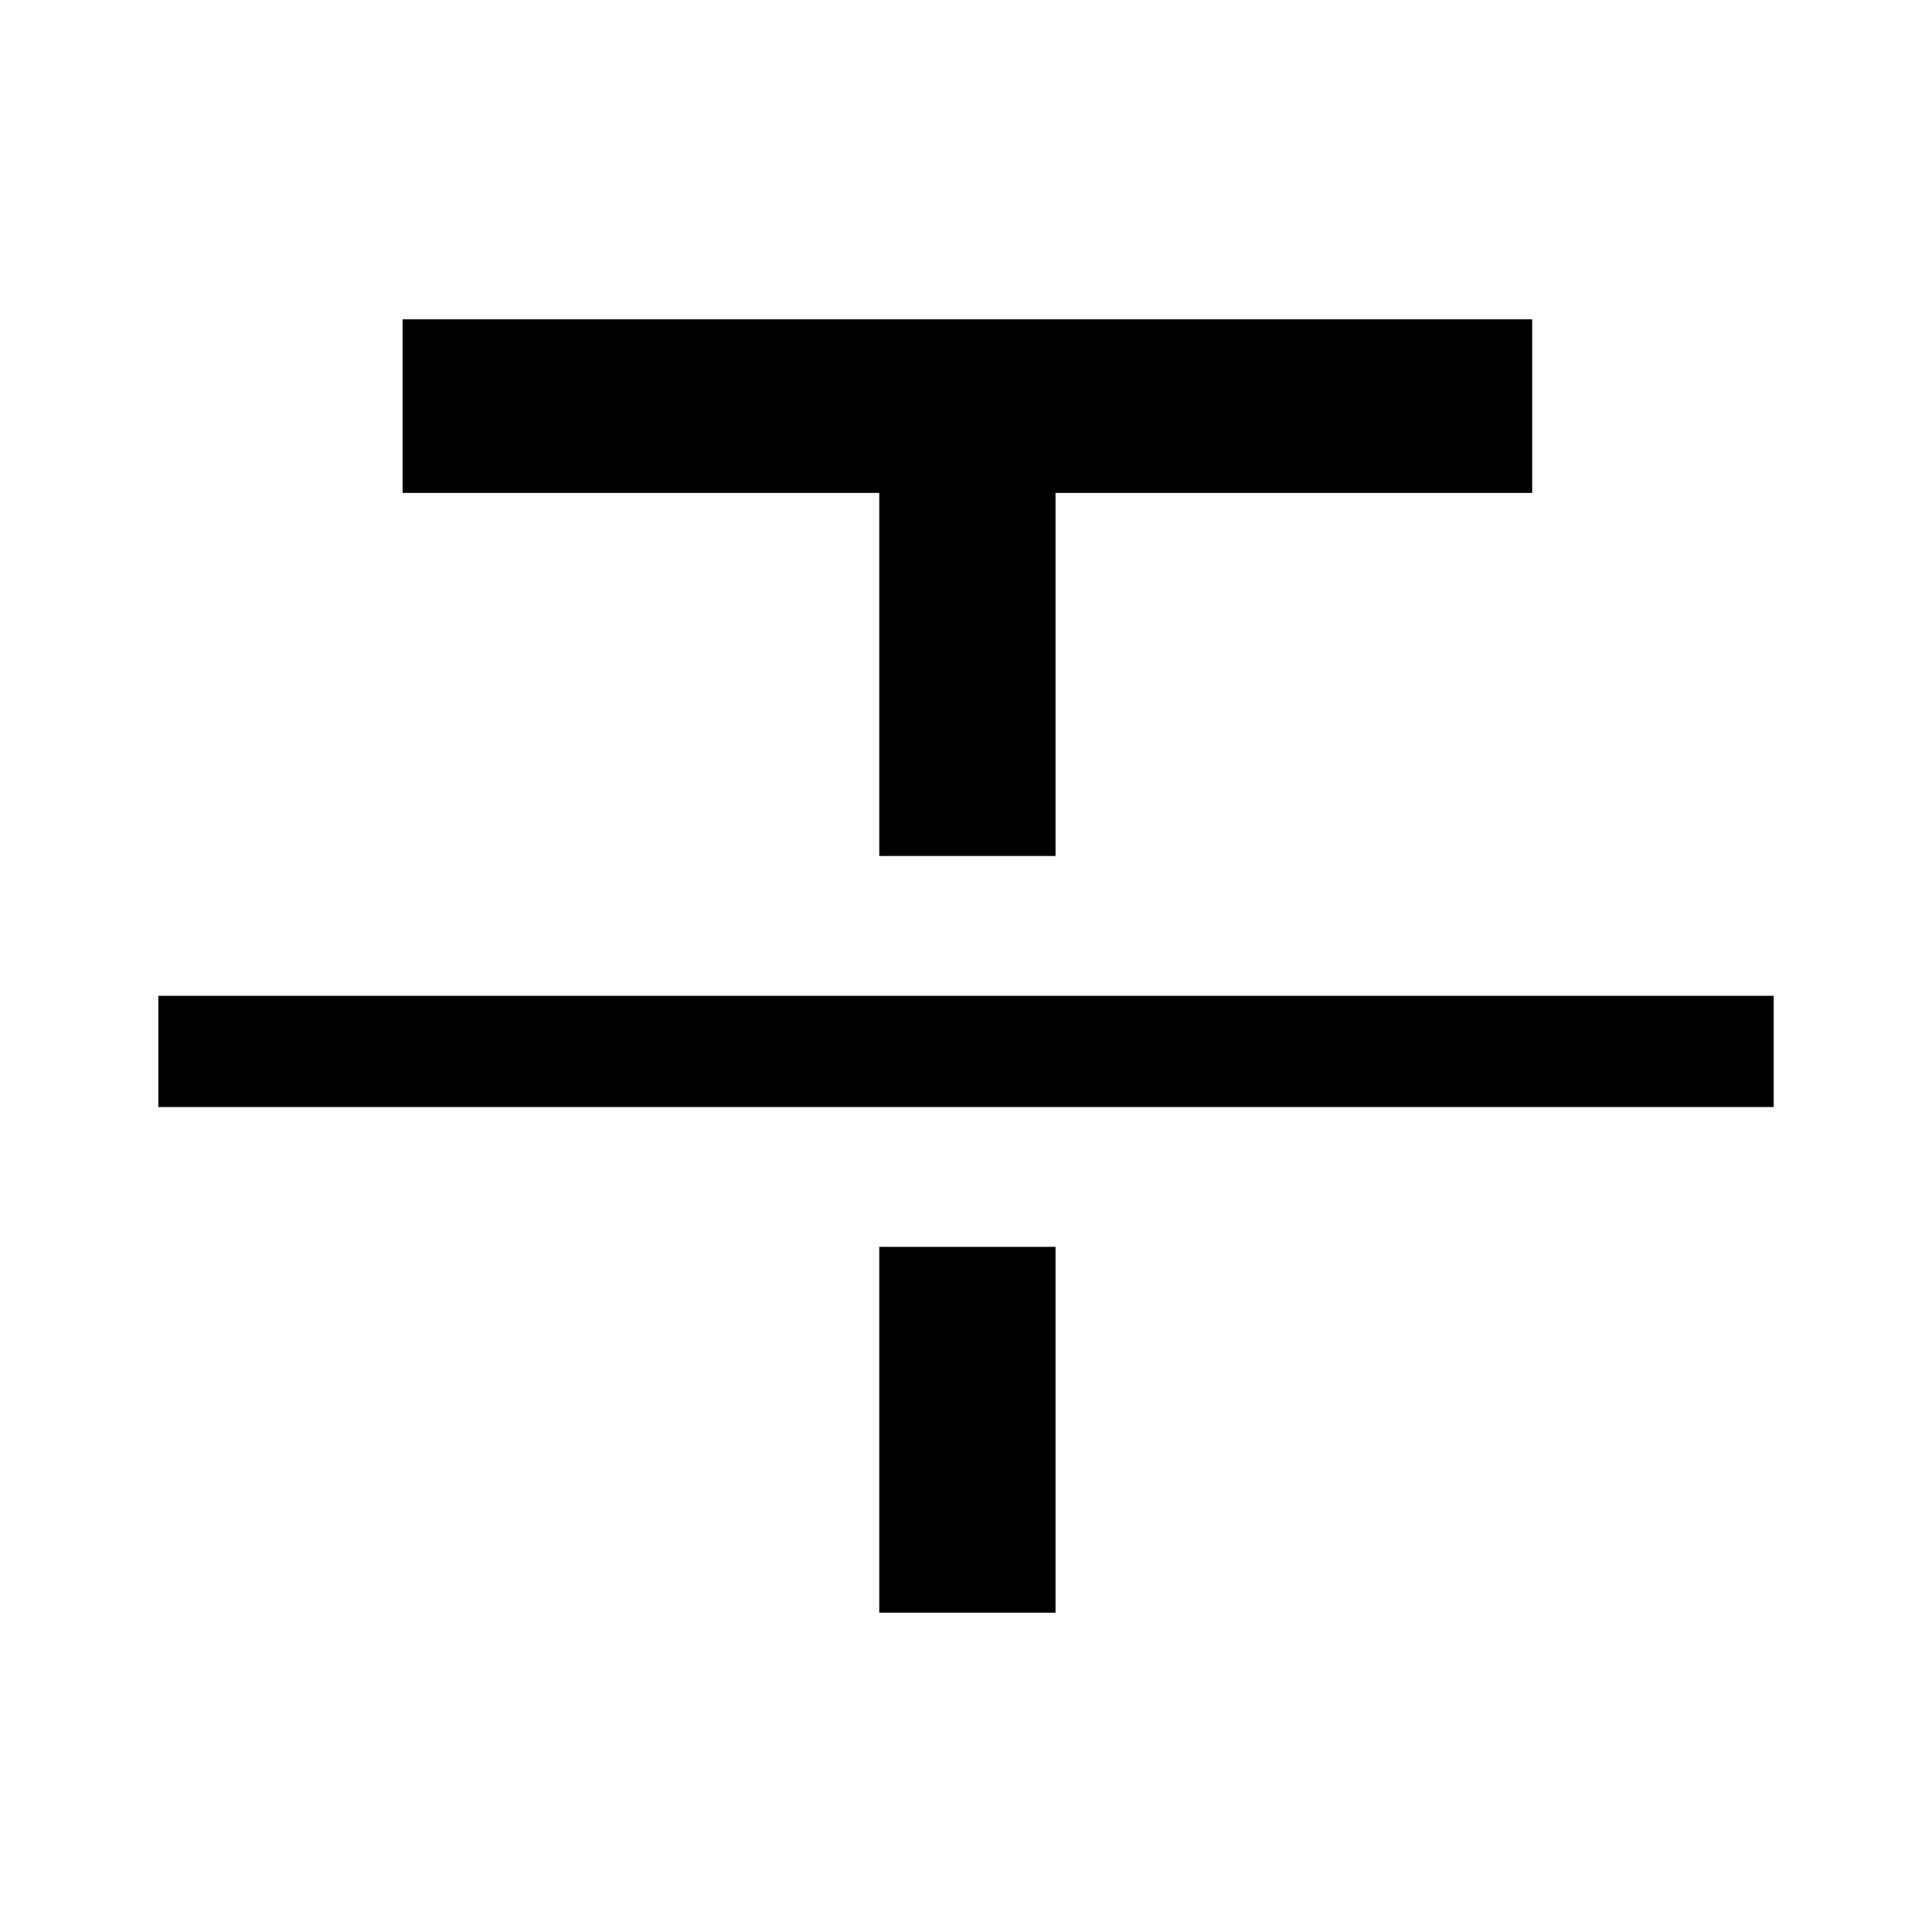 <svg xmlns="http://www.w3.org/2000/svg" height="40" viewBox="0 -960 960 960" width="40"><path d="M78.67-409.92v-55.26h802.66v55.26H78.67ZM436.9-534.67v-180.41H200.05v-86.25h561.28v86.25H524.49v180.41H436.9Zm0 376v-181.77h87.59v181.77H436.9Z"/></svg>